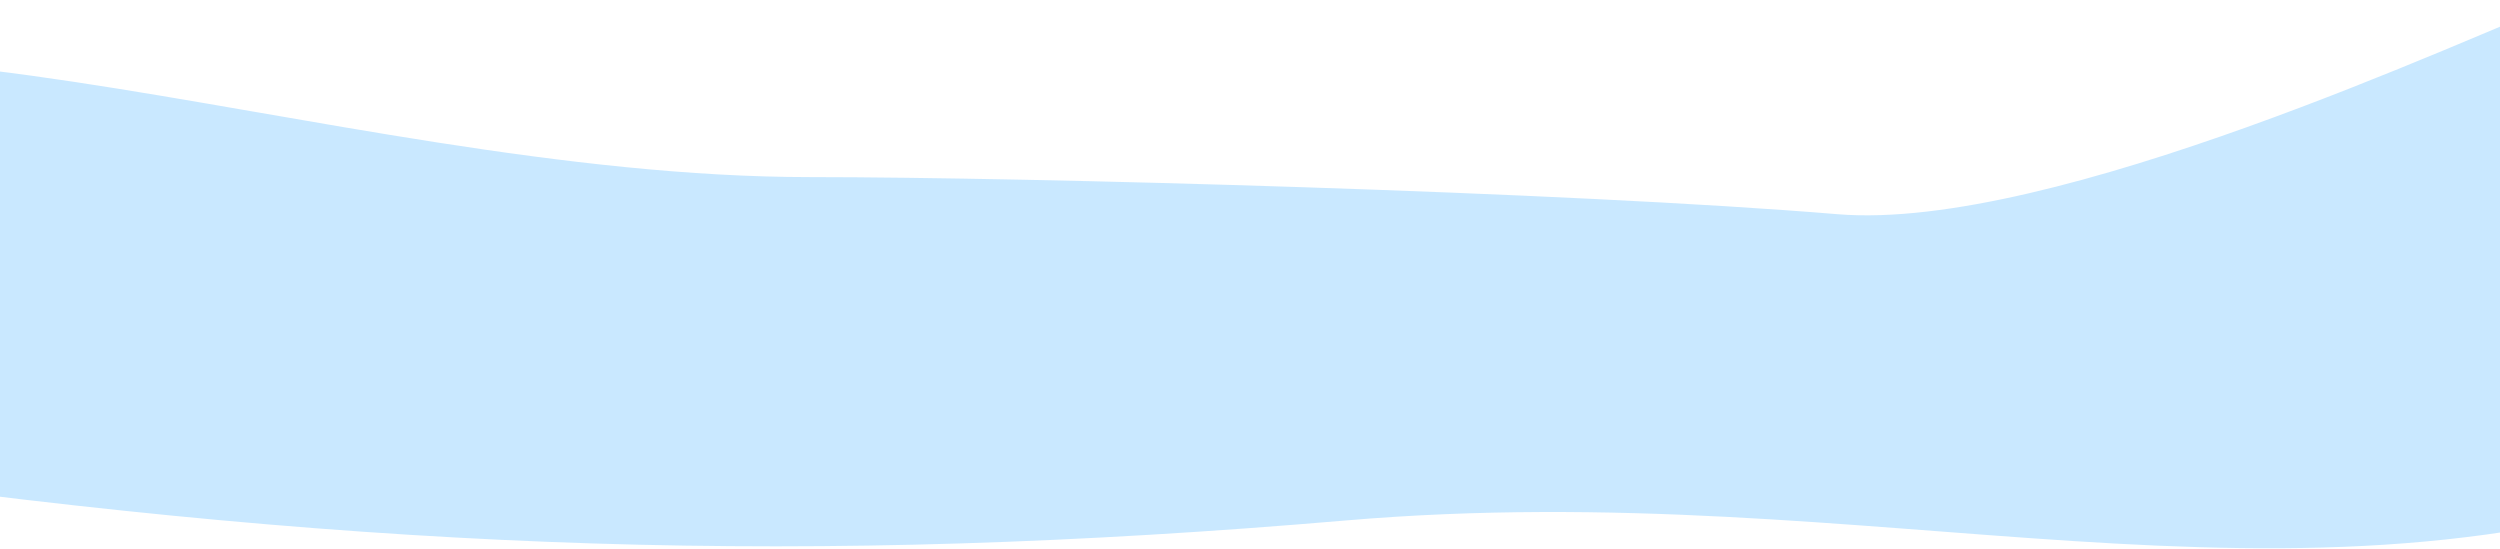 <svg width="1080" height="237" viewBox="0 0 1080 237" fill="none" xmlns="http://www.w3.org/2000/svg">
<path d="M793.773 92.533C886.935 100.272 1067.72 15.318 1108 0.001L1307.93 175.544C1361.72 177.309 1352.14 214.364 1352.14 214.364L1307.93 175.544C1282.44 174.707 1242.71 181.794 1181 204.5C989.041 275.126 812.428 205.093 581.318 224.844C350.208 244.595 165.085 238.362 -77.5 204.5C-320.085 170.638 -171 135.5 -171 135.5C-150.707 30.074 -206.61 71.493 -213.739 77.233C-214.676 77.987 -214.771 78.126 -213.739 77.233C-211.996 75.725 -207.039 71.275 -197.5 61.886C-105.766 -28.404 139.824 76.511 350.208 76.511C443.716 76.511 677.32 82.859 793.773 92.533Z" fill="#C9E8FF"/>
</svg>
